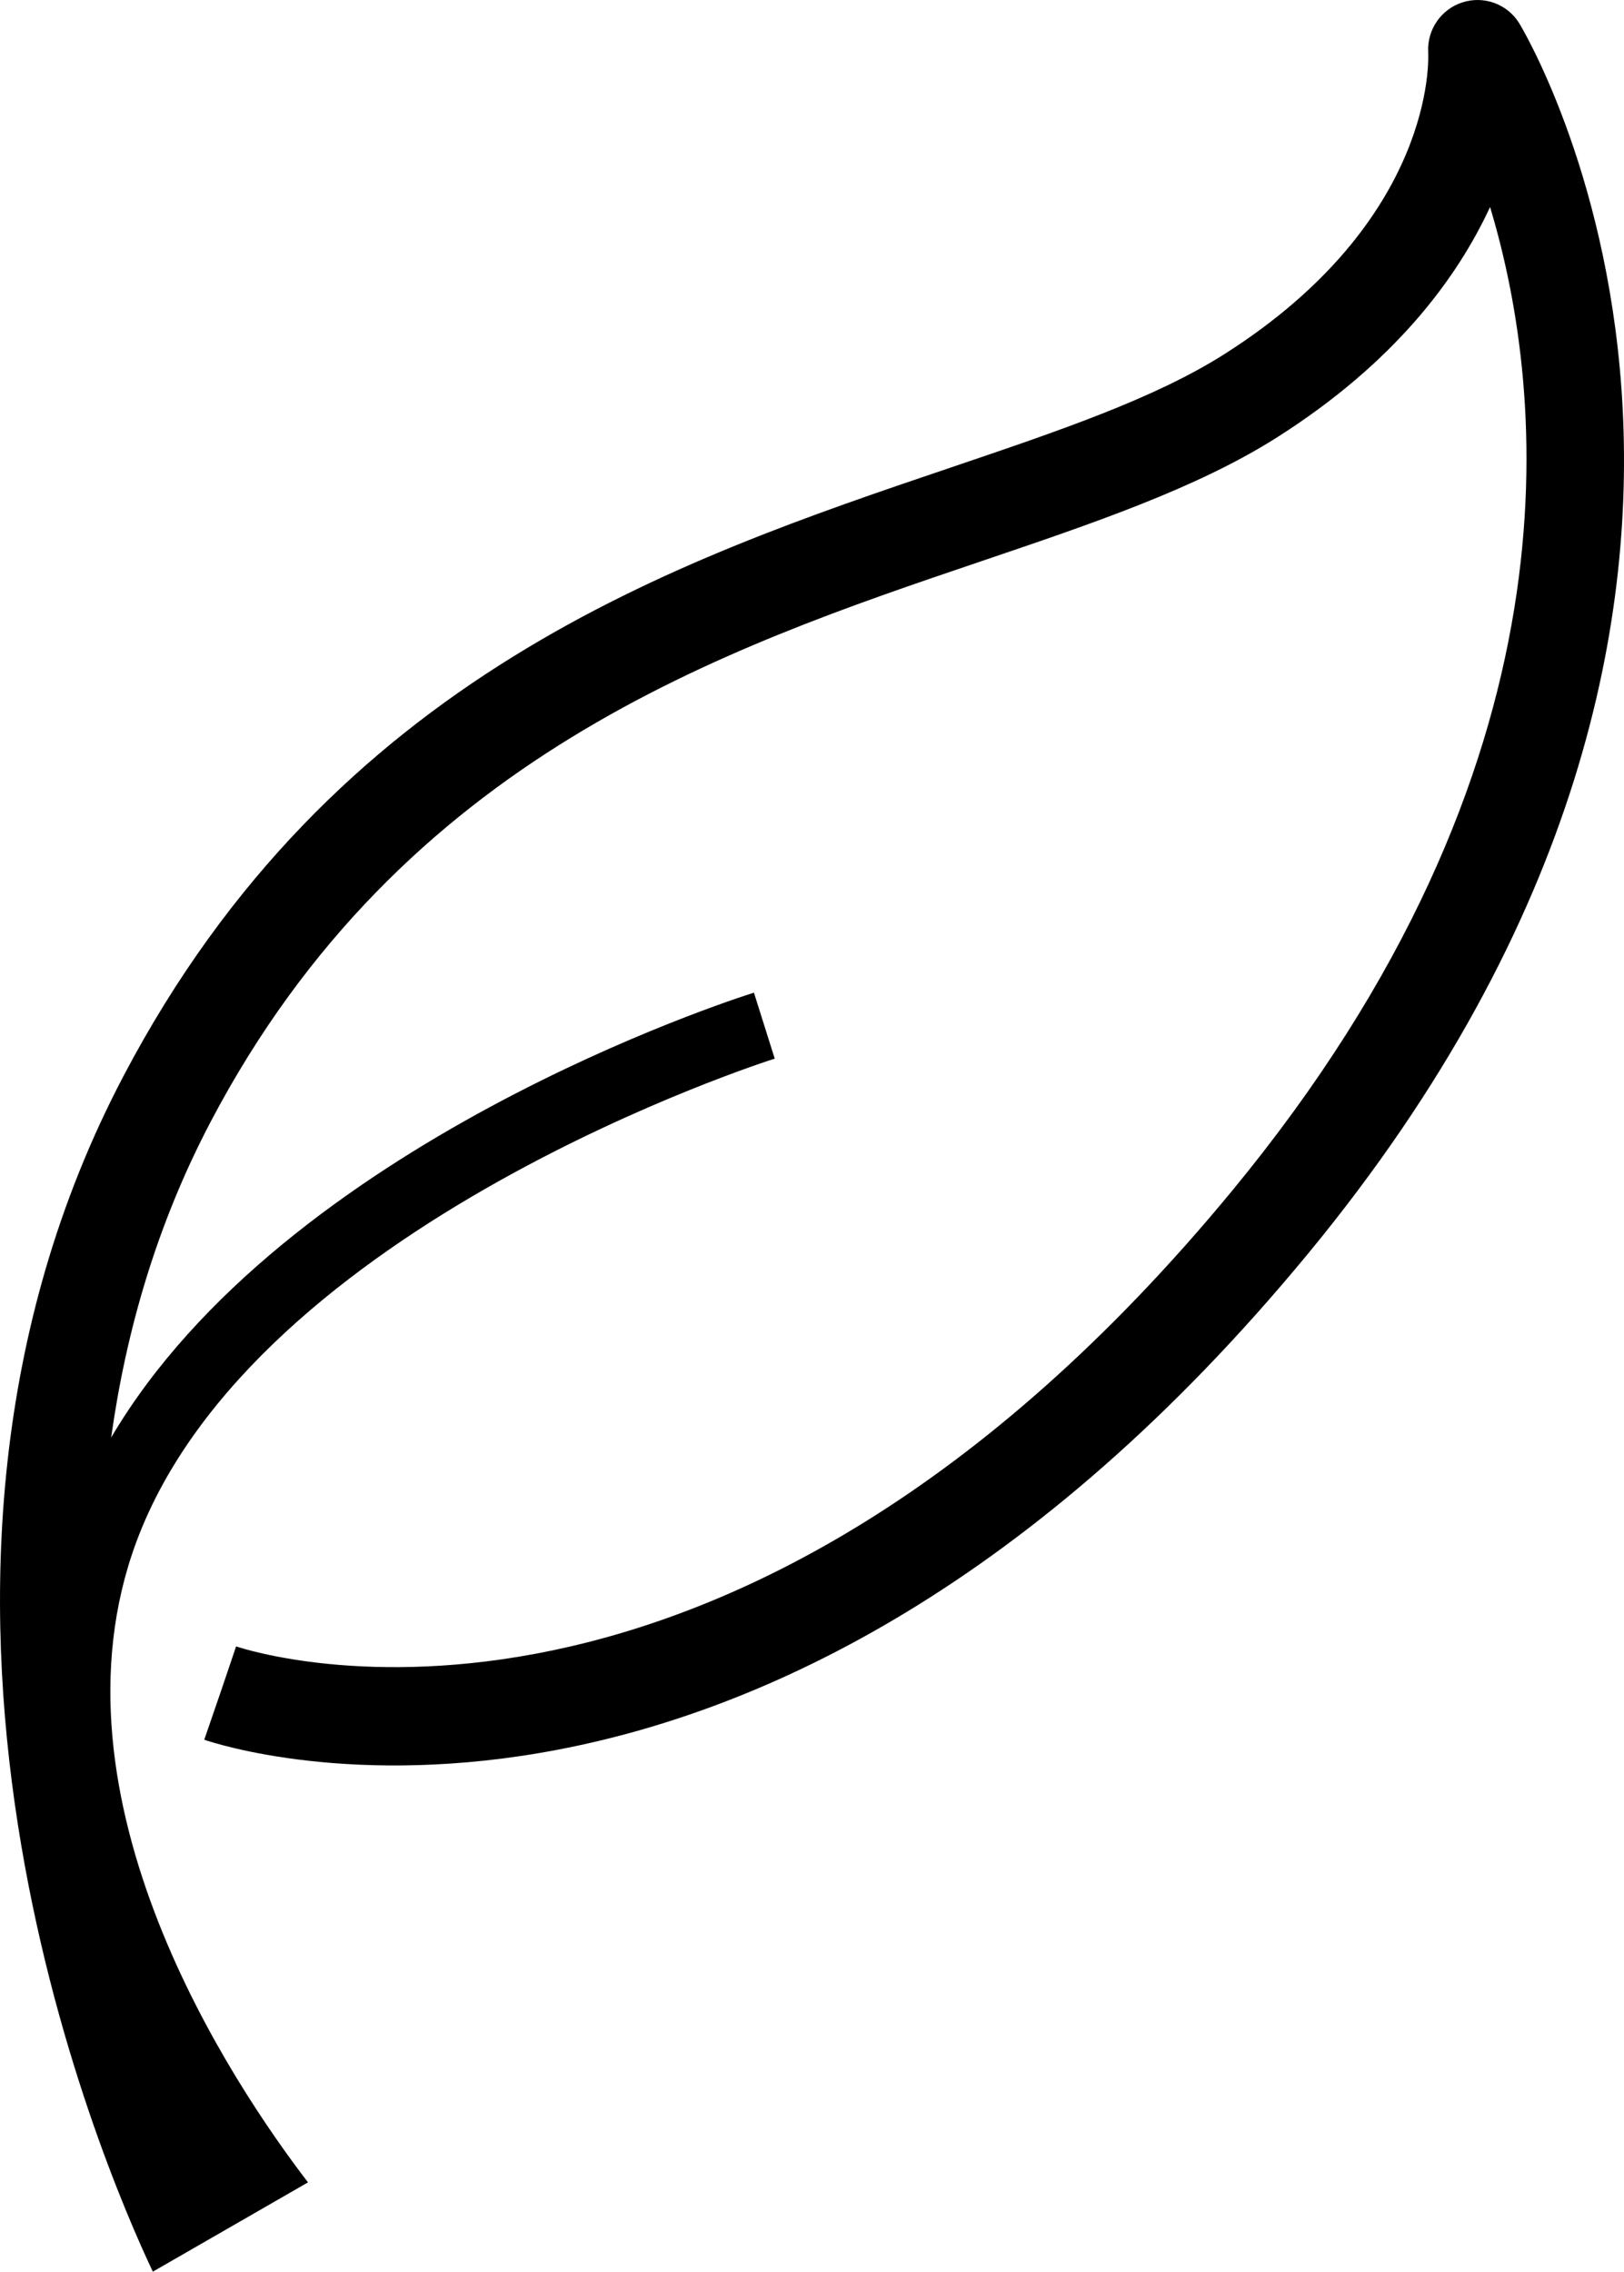 <svg fill="#000000" xmlns="http://www.w3.org/2000/svg" xmlns:xlink="http://www.w3.org/1999/xlink" version="1.1" x="0px" y="0px" viewBox="0 0 56.883 79.534" enable-background="new 0 0 56.883 79.534" xml:space="preserve"><g><path d="M53.208,0.806c-0.416-0.668-1.236-0.963-1.982-0.723c-0.752,0.237-1.247,0.962-1.201,1.75   c0.012,0.237,0.24,5.877-7.133,10.562c-2.453,1.557-5.776,2.682-9.623,3.985c-9.613,3.255-21.578,7.304-28.934,21.275   c-9.433,17.904-0.801,38.033,1.018,41.879l5.435-3.127C8.144,72.961,1.443,62.98,4.774,53.989   c4.125-11.131,22.18-16.868,22.362-16.925l-0.728-2.309c-0.723,0.224-16.432,5.263-22.514,15.573   c0.516-3.695,1.586-7.446,3.493-11.07c6.715-12.749,17.957-16.553,26.99-19.611c3.887-1.317,7.561-2.558,10.364-4.341   c4.113-2.611,6.296-5.564,7.451-8.058c1.981,6.577,3.277,19.514-9.03,34.436C25.494,63.104,8.966,57.875,8.27,57.642l-0.554,1.636   L7.154,60.91c0.778,0.268,19.4,6.331,38.672-17.03C65.115,20.486,53.33,0.998,53.208,0.806z"/></g></svg>